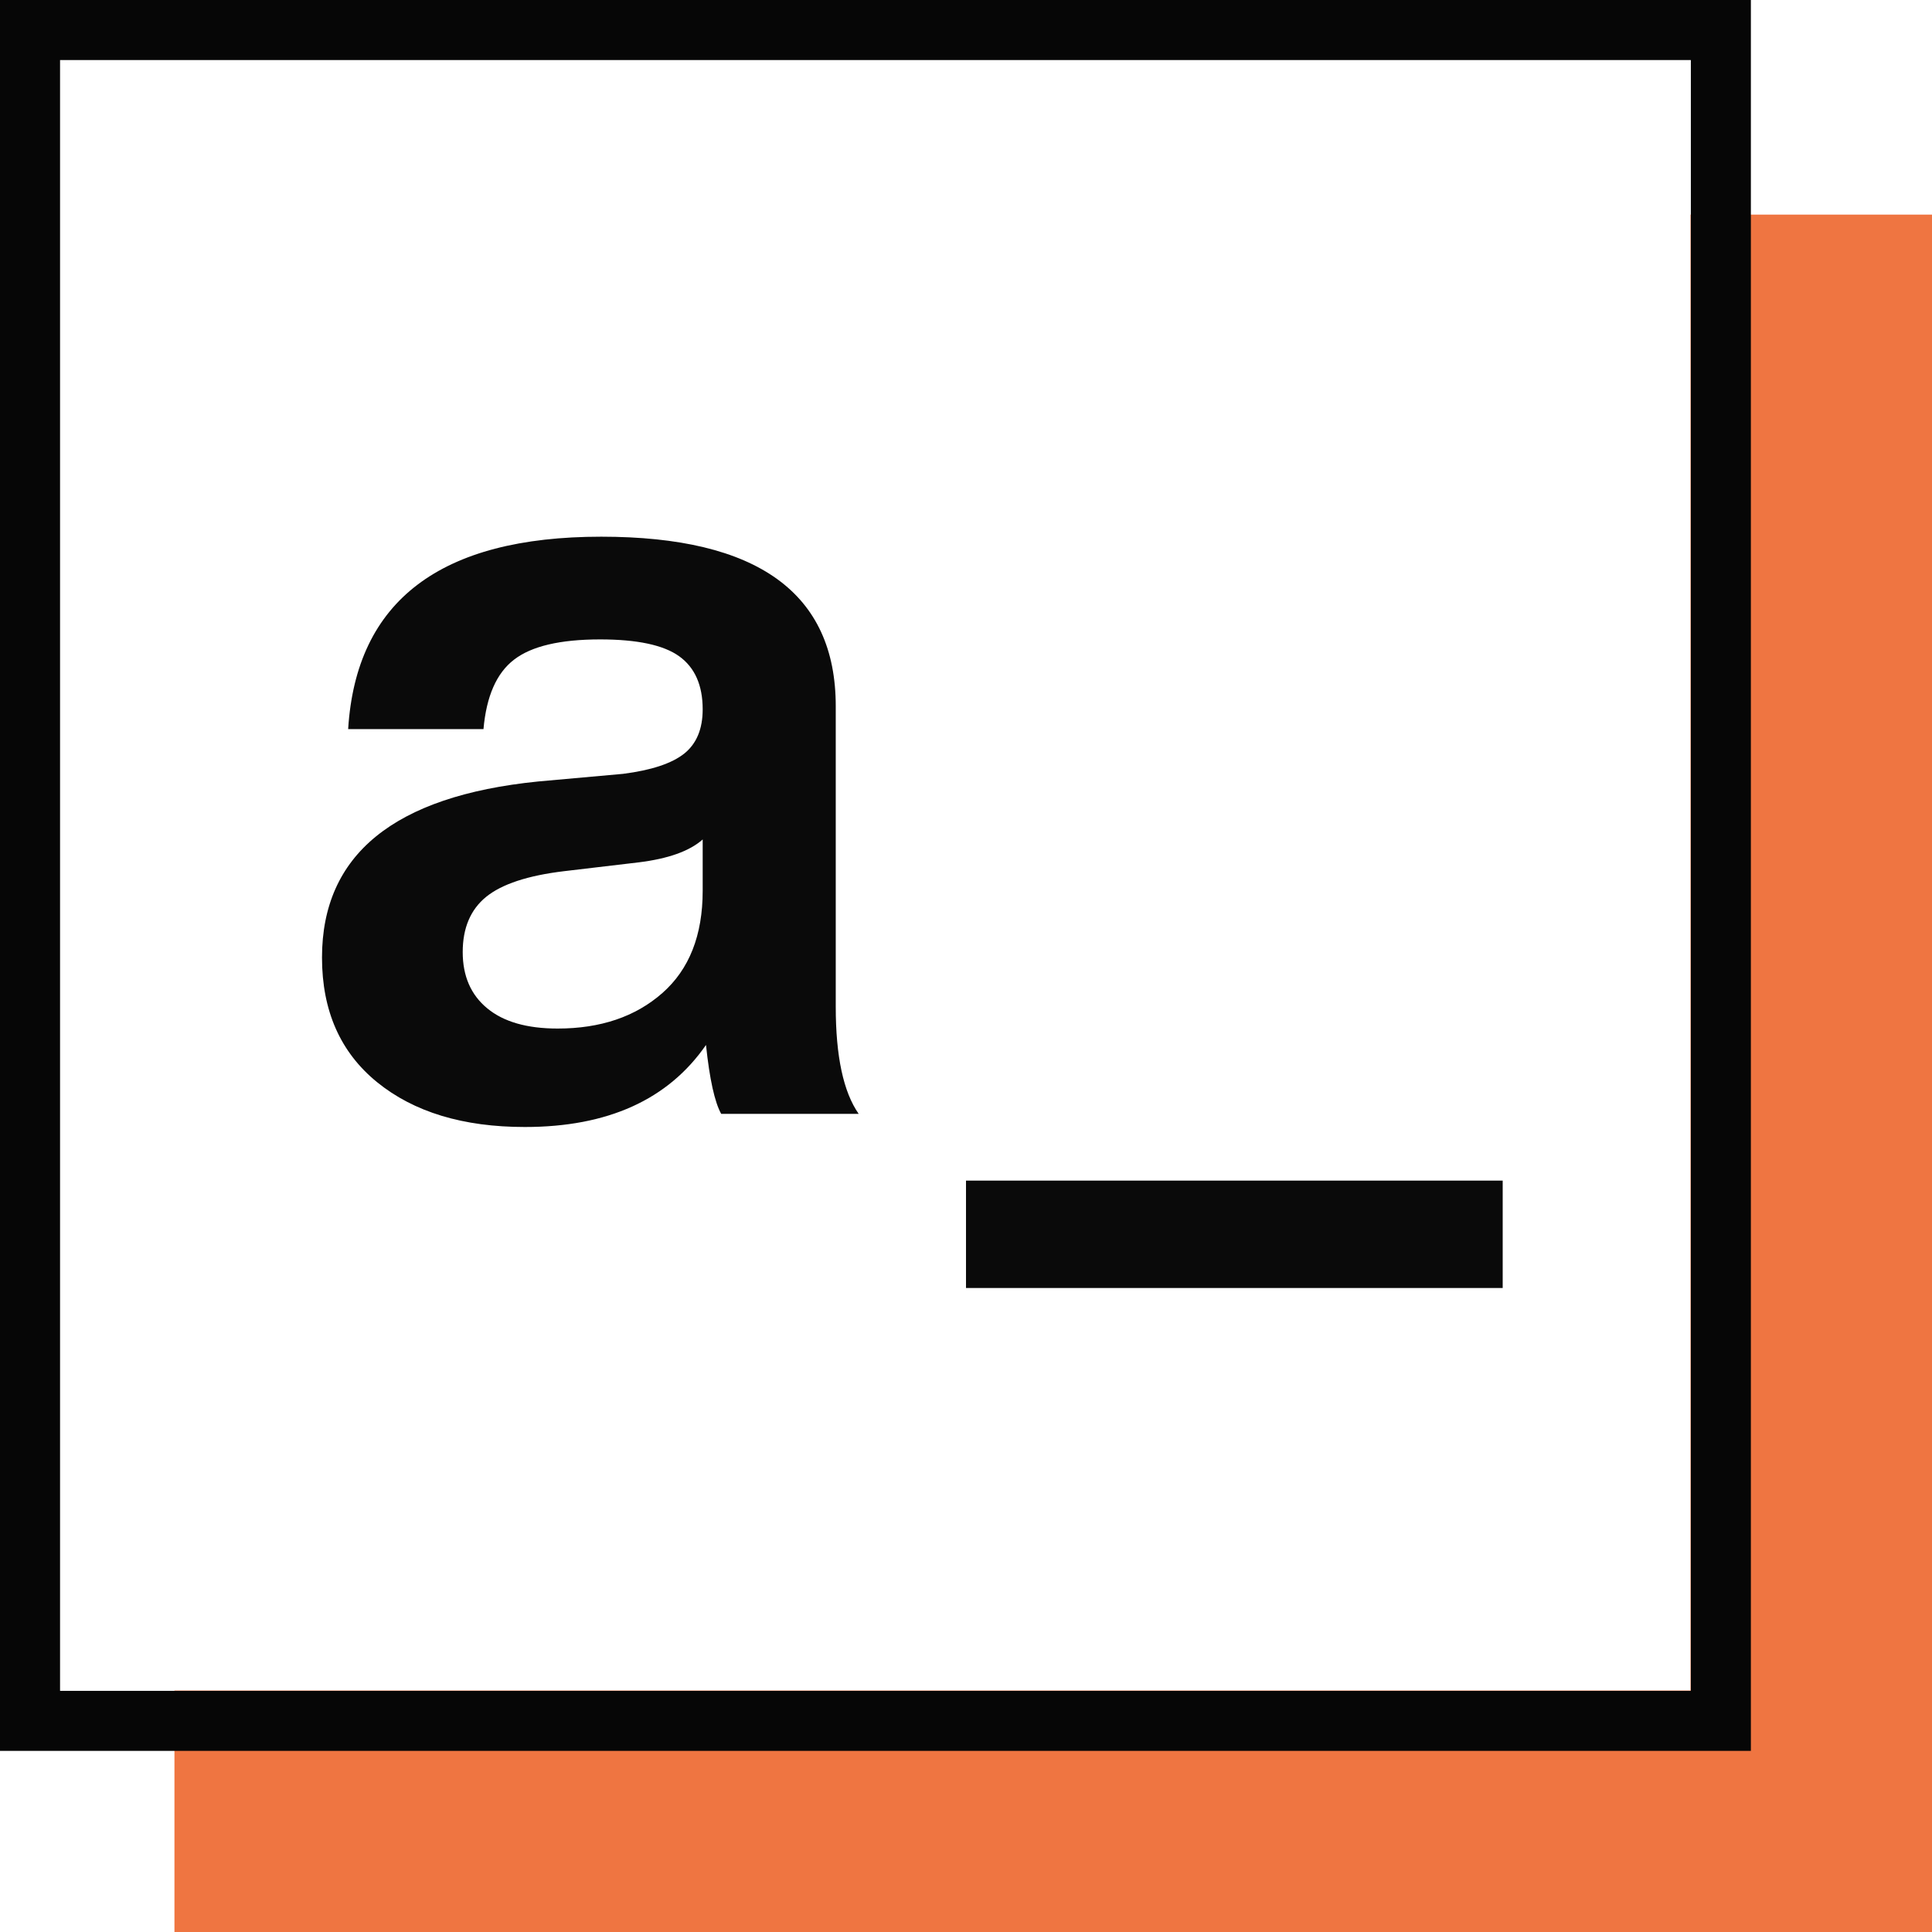 <svg width="24" height="24" viewBox="0 0 24 24" fill="none" xmlns="http://www.w3.org/2000/svg">
<path d="M24 0H0V24H24V0Z" fill="white"/>
<path d="M28.5 3.75H4.5V27.75H28.5V3.75Z" fill="white"/>
<path fill-rule="evenodd" clip-rule="evenodd" d="M22.105 4.561H4.561V22.105H22.105V4.561ZM24 2.666V24H2.666V2.666H24Z" fill="#EF7541"/>
<path d="M23.5 2.917H2.167V24.25H23.5V2.917Z" fill="#EF7541"/>
<path fill-rule="evenodd" clip-rule="evenodd" d="M0 0H21.75V21.75H0V0ZM0.746 0.746V21.004H21.004V0.746H0.746Z" fill="#060606"/>
<path d="M21 0.75H0.75V21H21V0.75Z" fill="white"/>
<path d="M8.959 13.837C8.878 13.692 8.815 13.407 8.77 12.981C8.3 13.66 7.55 14 6.52 14C5.752 14 5.14 13.814 4.684 13.443C4.228 13.072 4 12.556 4 11.895C4 10.618 4.894 9.889 6.683 9.708L7.74 9.613C8.092 9.568 8.345 9.484 8.499 9.362C8.652 9.24 8.729 9.056 8.729 8.812C8.729 8.513 8.632 8.293 8.438 8.153C8.244 8.013 7.916 7.943 7.455 7.943C6.958 7.943 6.602 8.027 6.385 8.195C6.168 8.362 6.042 8.649 6.006 9.057H4.325C4.424 7.463 5.472 6.667 7.469 6.667C9.411 6.667 10.382 7.368 10.382 8.772V12.506C10.382 13.122 10.477 13.565 10.667 13.837H8.959ZM8.228 12.336C8.562 12.042 8.729 11.619 8.729 11.066V10.428C8.566 10.573 8.3 10.668 7.93 10.713L7.008 10.822C6.556 10.876 6.234 10.983 6.039 11.141C5.845 11.299 5.748 11.528 5.748 11.827C5.748 12.126 5.85 12.359 6.053 12.526C6.256 12.694 6.548 12.777 6.927 12.777C7.46 12.777 7.894 12.63 8.228 12.336Z" fill="#0A0A0A"/>
<path d="M12 16V14.666H18.667V16H12Z" fill="#0A0A0A"/>
</svg>
